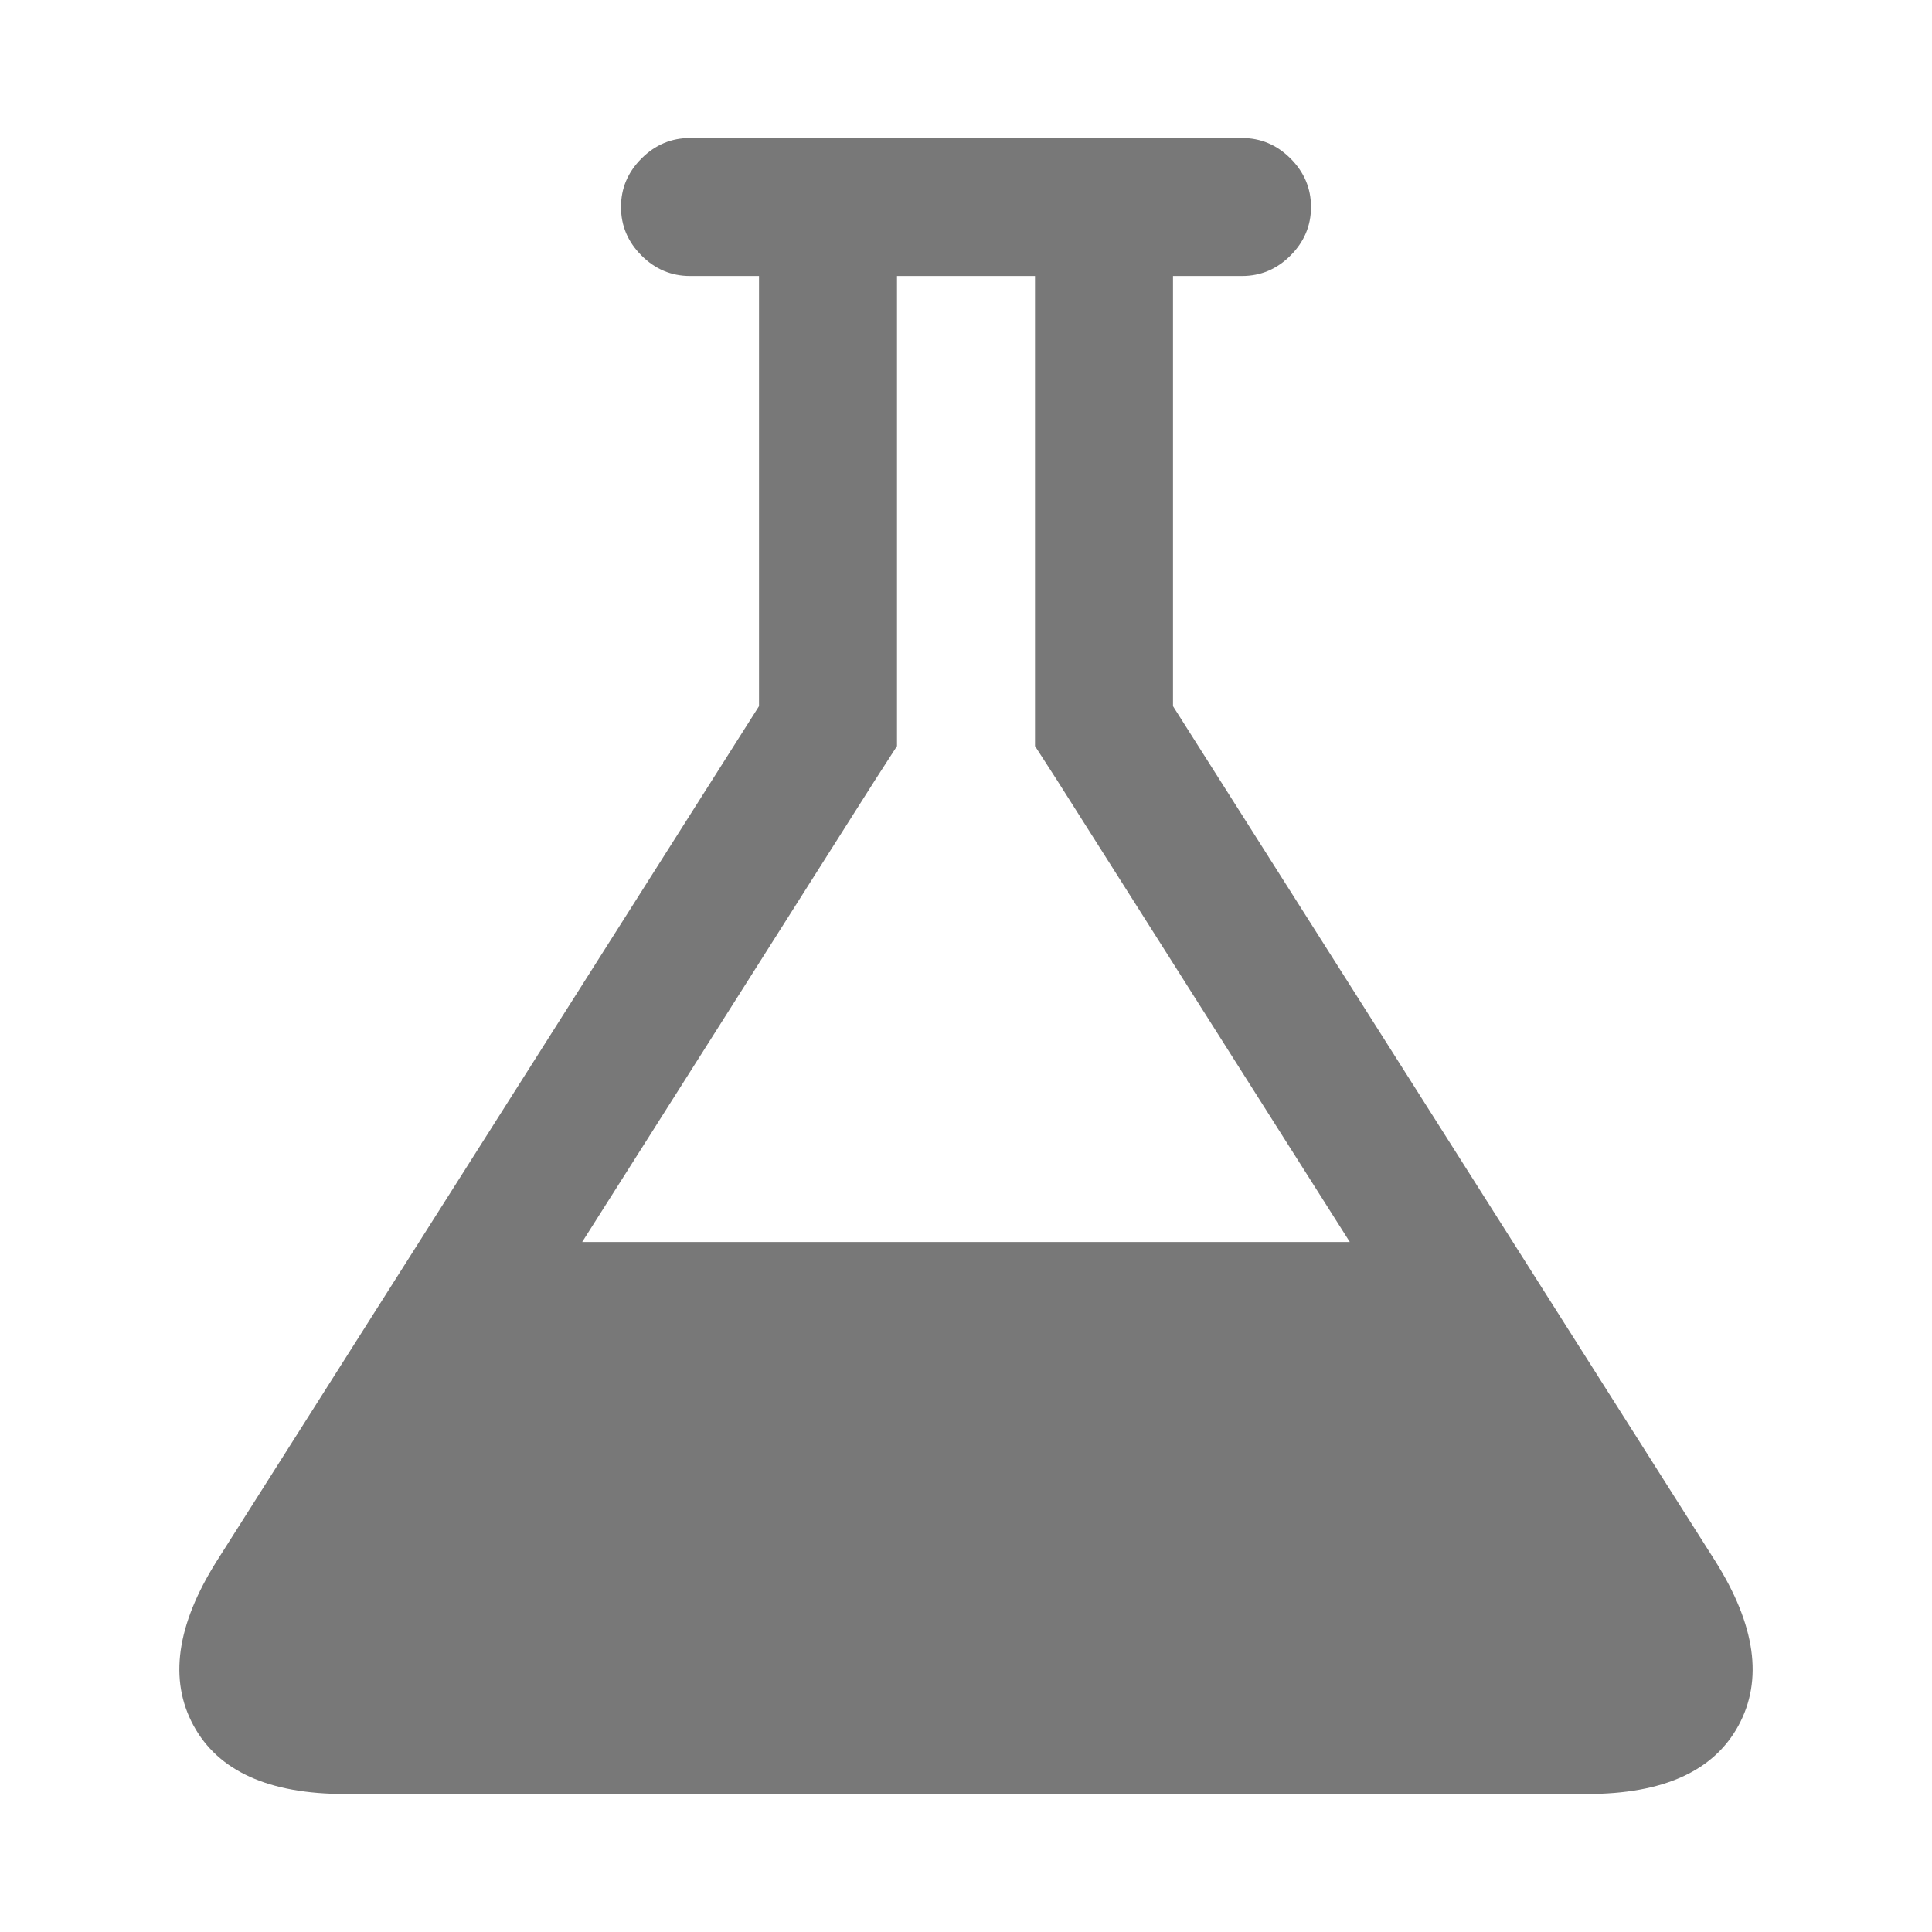 <?xml version="1.0" encoding="utf-8"?>
<!-- Generator: Adobe Illustrator 19.2.1, SVG Export Plug-In . SVG Version: 6.00 Build 0)  -->
<svg version="1.1" id="Layer_1" xmlns="http://www.w3.org/2000/svg" xmlns:xlink="http://www.w3.org/1999/xlink" x="0px" y="0px"
	 viewBox="0 0 1792 1792" style="enable-background:new 0 0 1792 1792;" xml:space="preserve">
<style type="text/css">
	.st0{fill:#787878;}
</style>
<path class="st0" d="M1591,1448c37.3,59.3,44.5,110.2,21.5,152.5s-69.8,63.5-140.5,63.5H320c-70.7,0-117.5-21.2-140.5-63.5
	s-15.8-93.2,21.5-152.5l503-793V256h-64c-17.3,0-32.3-6.3-45-19s-19-27.7-19-45s6.3-32.3,19-45s27.7-19,45-19h512
	c17.3,0,32.3,6.3,45,19s19,27.7,19,45s-6.3,32.3-19,45s-27.7,19-45,19h-64v399L1591,1448z M812,723l-272,429h712L980,723l-20-31V256
	H832v436L812,723z"/>
</svg>
